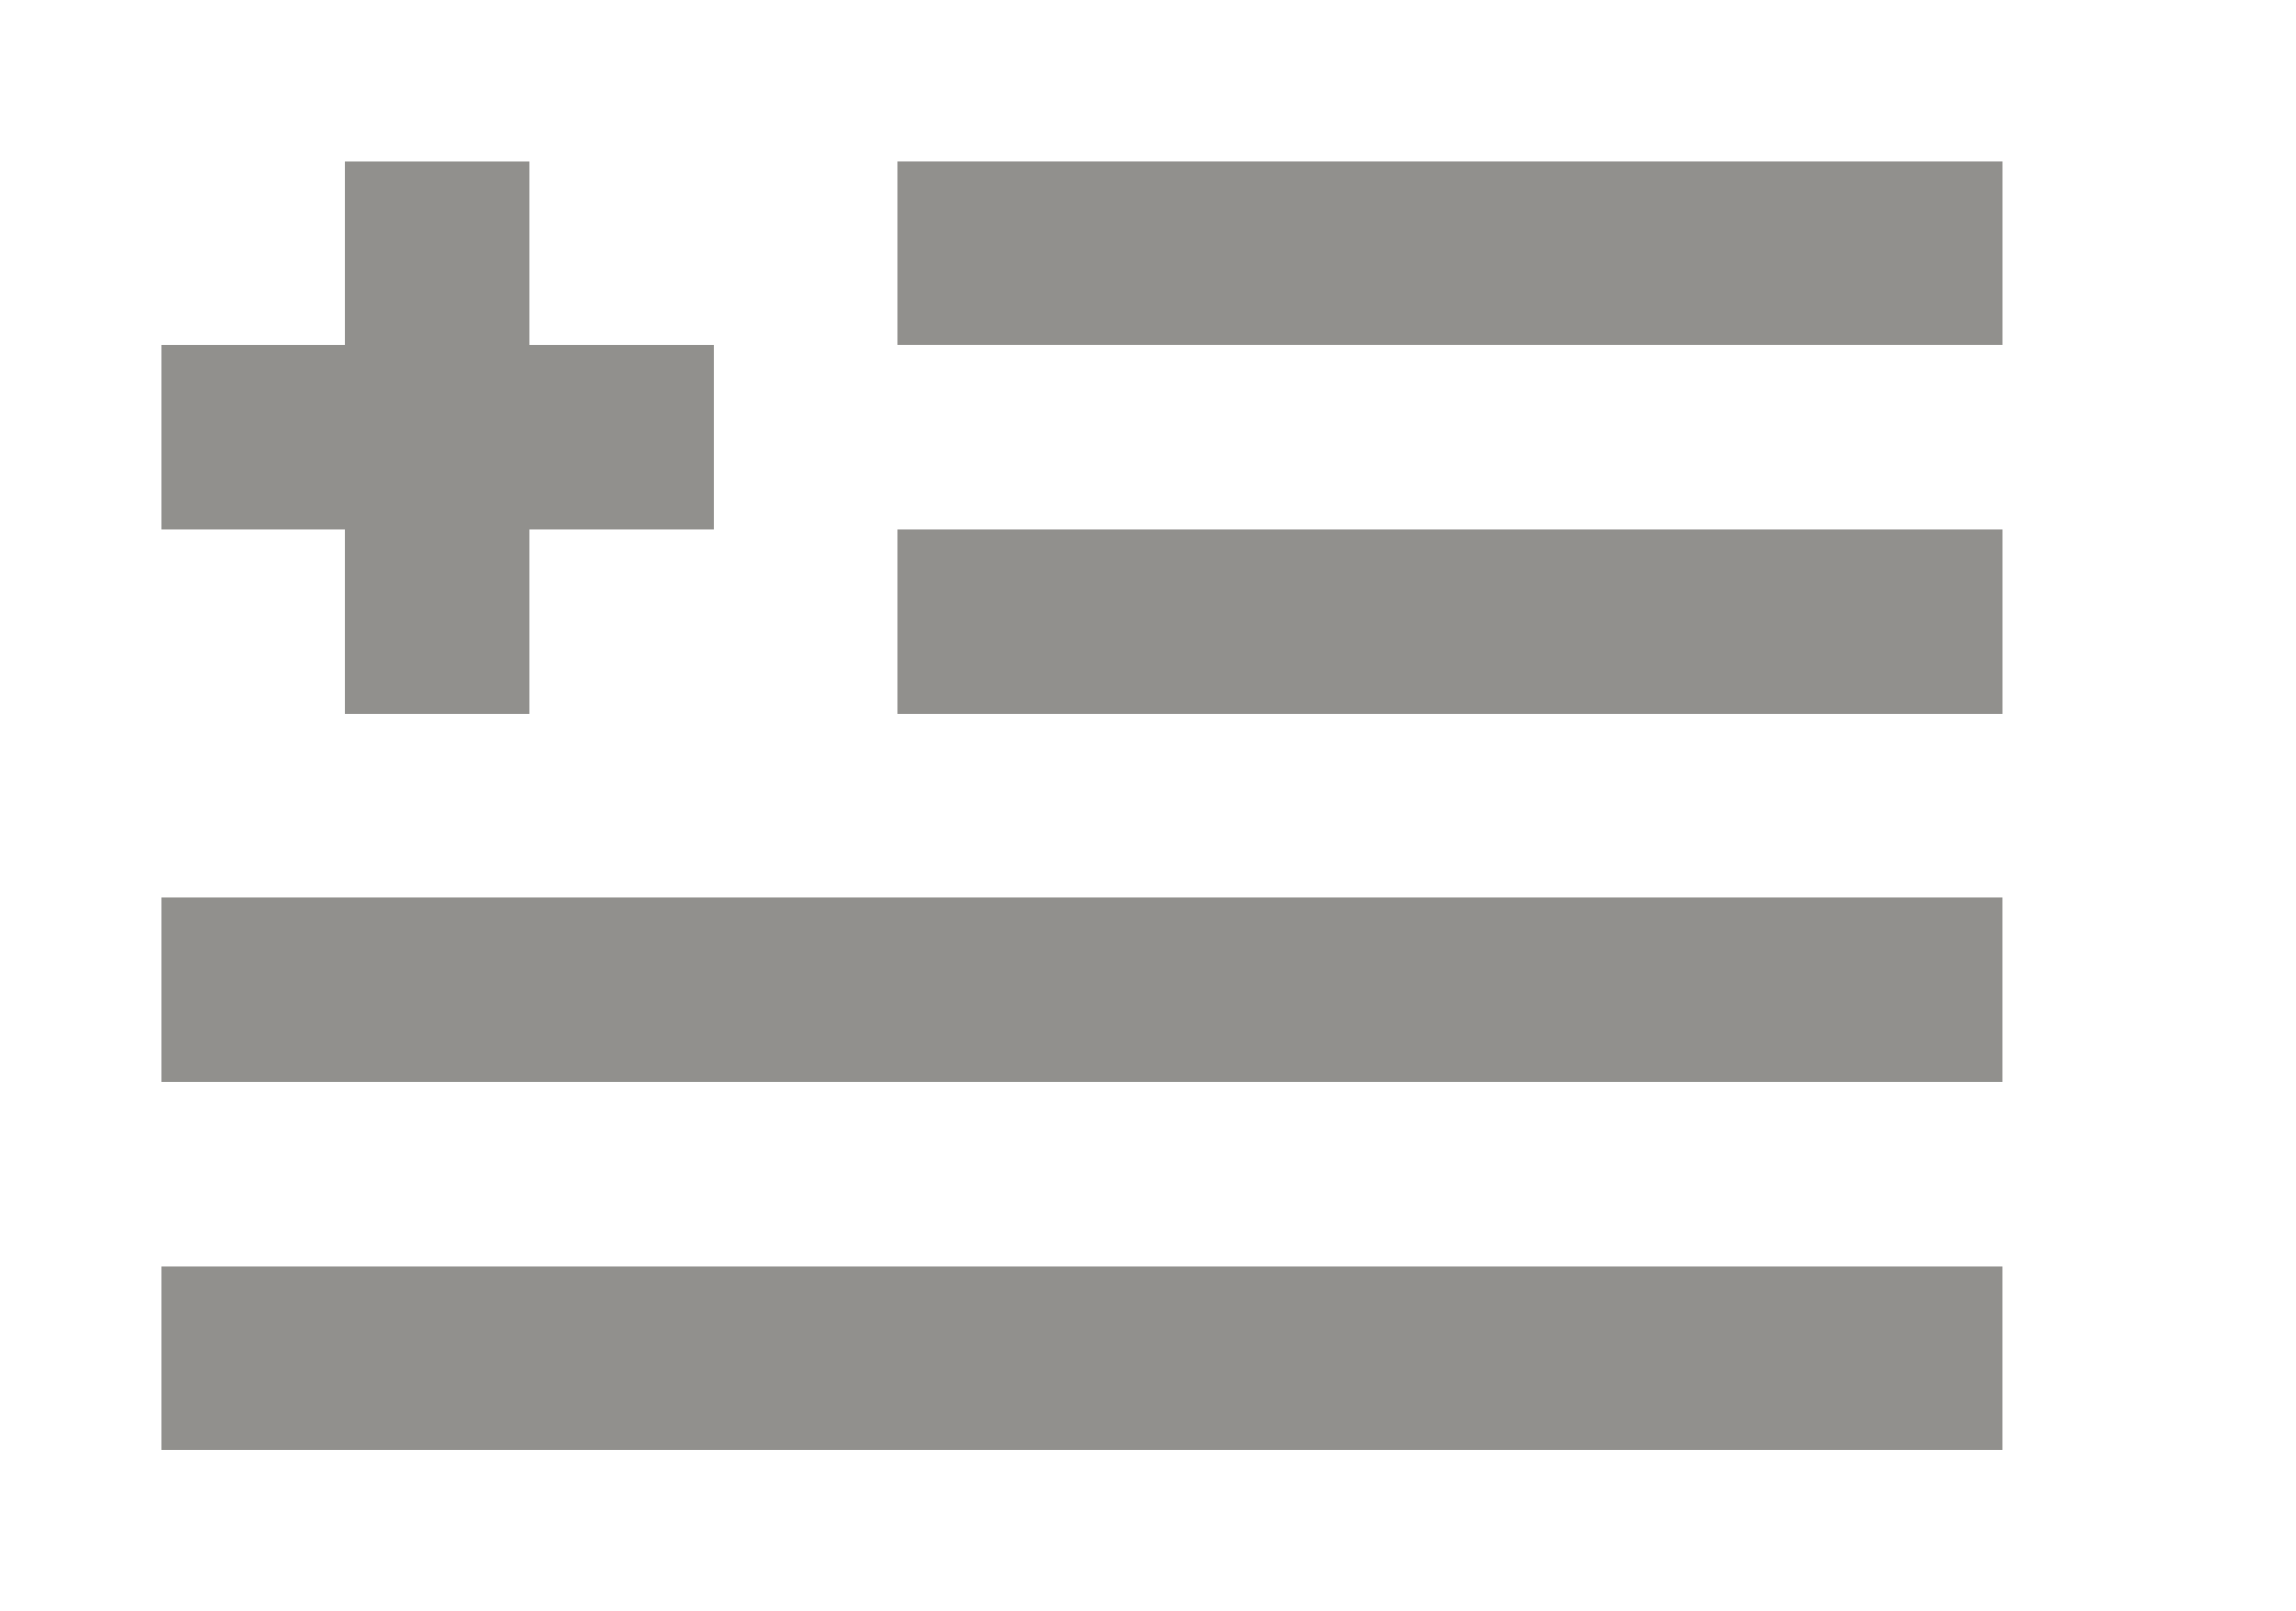 <!-- Generated by IcoMoon.io -->
<svg version="1.1" xmlns="http://www.w3.org/2000/svg" width="57" height="40" viewBox="0 0 57 40">
<title>mp-flag-</title>
<path fill="#91908d" d="M8.571 17.714h4.571v-4.571h4.571v-4.571h-4.571v-4.571h-4.571v4.571h-4.571v4.571h4.571v4.571zM22.286 8.571h27.429v-4.571h-27.429v4.571zM22.286 17.714h27.429v-4.571h-27.429v4.571zM4 26.857h45.714v-4.571h-45.714v4.571zM4 36h45.714v-4.571h-45.714v4.571z"></path>
</svg>
